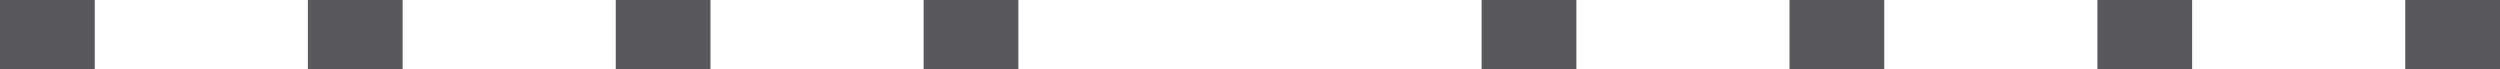 <svg xmlns="http://www.w3.org/2000/svg" width="52.773" height="1.46" viewBox="0 0 52.773 1.46">
  <g id="그룹_3213" data-name="그룹 3213" transform="translate(1)">
    <g id="그룹_3087" data-name="그룹 3087" transform="translate(0 0)">
      <line id="선_444" data-name="선 444" y2="1.46" fill="none" stroke="#59595d" stroke-width="2"/>
      <line id="선_445" data-name="선 445" y2="1.46" transform="translate(6.499)" fill="none" stroke="#59595d" stroke-width="2"/>
      <line id="선_446" data-name="선 446" y2="1.46" transform="translate(12.998)" fill="none" stroke="#59595d" stroke-width="2"/>
      <line id="선_447" data-name="선 447" y2="1.46" transform="translate(19.497)" fill="none" stroke="#59595d" stroke-width="2"/>
    </g>
    <g id="그룹_3088" data-name="그룹 3088" transform="translate(31.276 0)">
      <line id="선_448" data-name="선 448" y2="1.46" fill="none" stroke="#59595d" stroke-width="2"/>
      <line id="선_449" data-name="선 449" y2="1.46" transform="translate(6.499)" fill="none" stroke="#59595d" stroke-width="2"/>
      <line id="선_450" data-name="선 450" y2="1.46" transform="translate(12.998)" fill="none" stroke="#59595d" stroke-width="2"/>
      <line id="선_451" data-name="선 451" y2="1.46" transform="translate(19.497)" fill="none" stroke="#59595d" stroke-width="2"/>
    </g>
  </g>
</svg>
